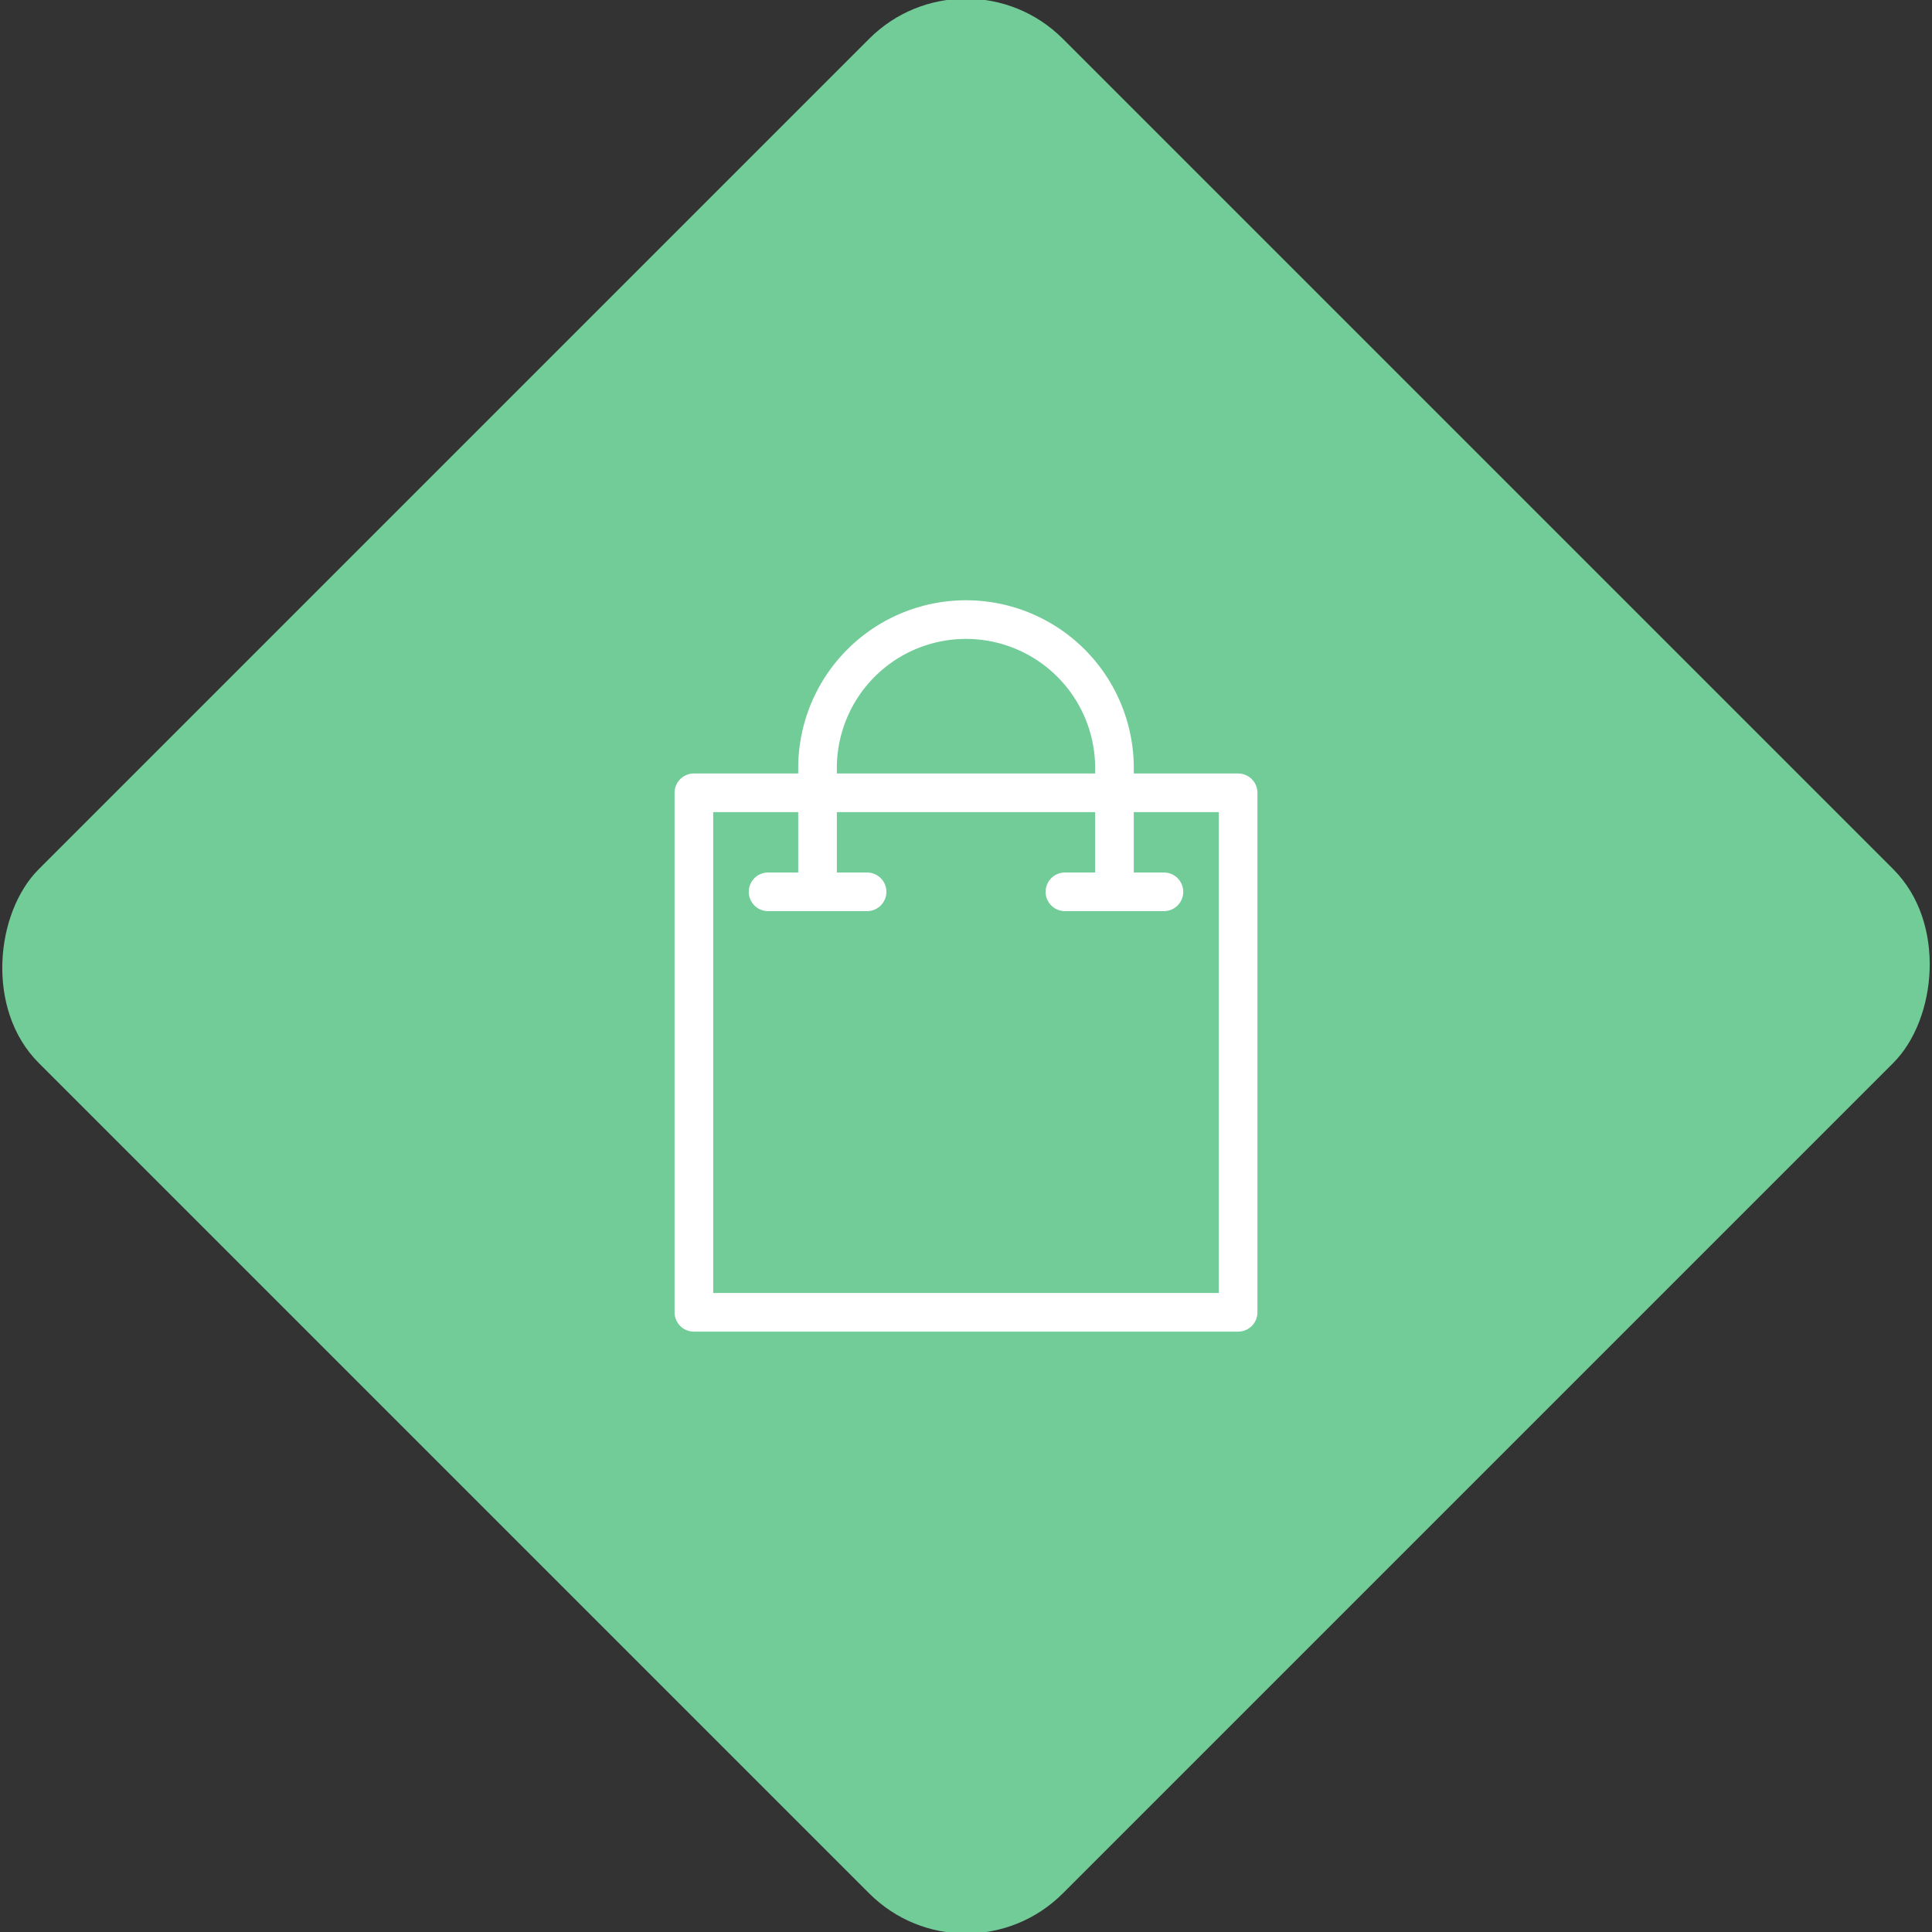 <svg xmlns="http://www.w3.org/2000/svg" viewBox="0 0 200 200"><rect x="0" y="0" width="200" height="200" fill="#333333" stroke="none"/><title>Bag</title><g id="b17e0175-5304-4266-9935-f5733168c895" data-name="Sky"><rect x="25.04" y="25.04" width="149.93" height="149.93" rx="14.17" ry="14.17" transform="translate(100 -41.42) rotate(45)" style="fill:#71cc98"/></g><g id="5ea1d553-4b85-43ea-8bb5-9494ea460f88" data-name="Icon"><g id="7ca74c61-eeb9-4baa-a471-2b31b01a0244" data-name="&lt;Group&gt;"><rect id="4e1726d6-d191-4c10-8740-dc3ecfde726e" data-name="&lt;Rectangle&gt;" x="71.83" y="82.07" width="56.34" height="53.78" style="fill:none;stroke:#fff;stroke-linecap:round;stroke-linejoin:round;stroke-width:4px"/><path id="a6e3d58d-e8cf-4e38-b190-e5191a45caeb" data-name="&lt;Path&gt;" d="M84.63,92.32V79.51A15.37,15.37,0,0,1,100,64.14h0a15.37,15.37,0,0,1,15.37,15.37V92.32" style="fill:none;stroke:#fff;stroke-linecap:round;stroke-linejoin:round;stroke-width:4px"/><line id="51c7a10e-44fa-4356-858e-d1cbce69d316" data-name="&lt;Path&gt;" x1="79.51" y1="92.32" x2="89.76" y2="92.32" style="fill:none;stroke:#fff;stroke-linecap:round;stroke-linejoin:round;stroke-width:4px"/><line id="e6836aa4-4fba-4daa-9c48-045efa990242" data-name="&lt;Path&gt;" x1="110.24" y1="92.32" x2="120.49" y2="92.32" style="fill:none;stroke:#fff;stroke-linecap:round;stroke-linejoin:round;stroke-width:4px"/></g></g></svg>